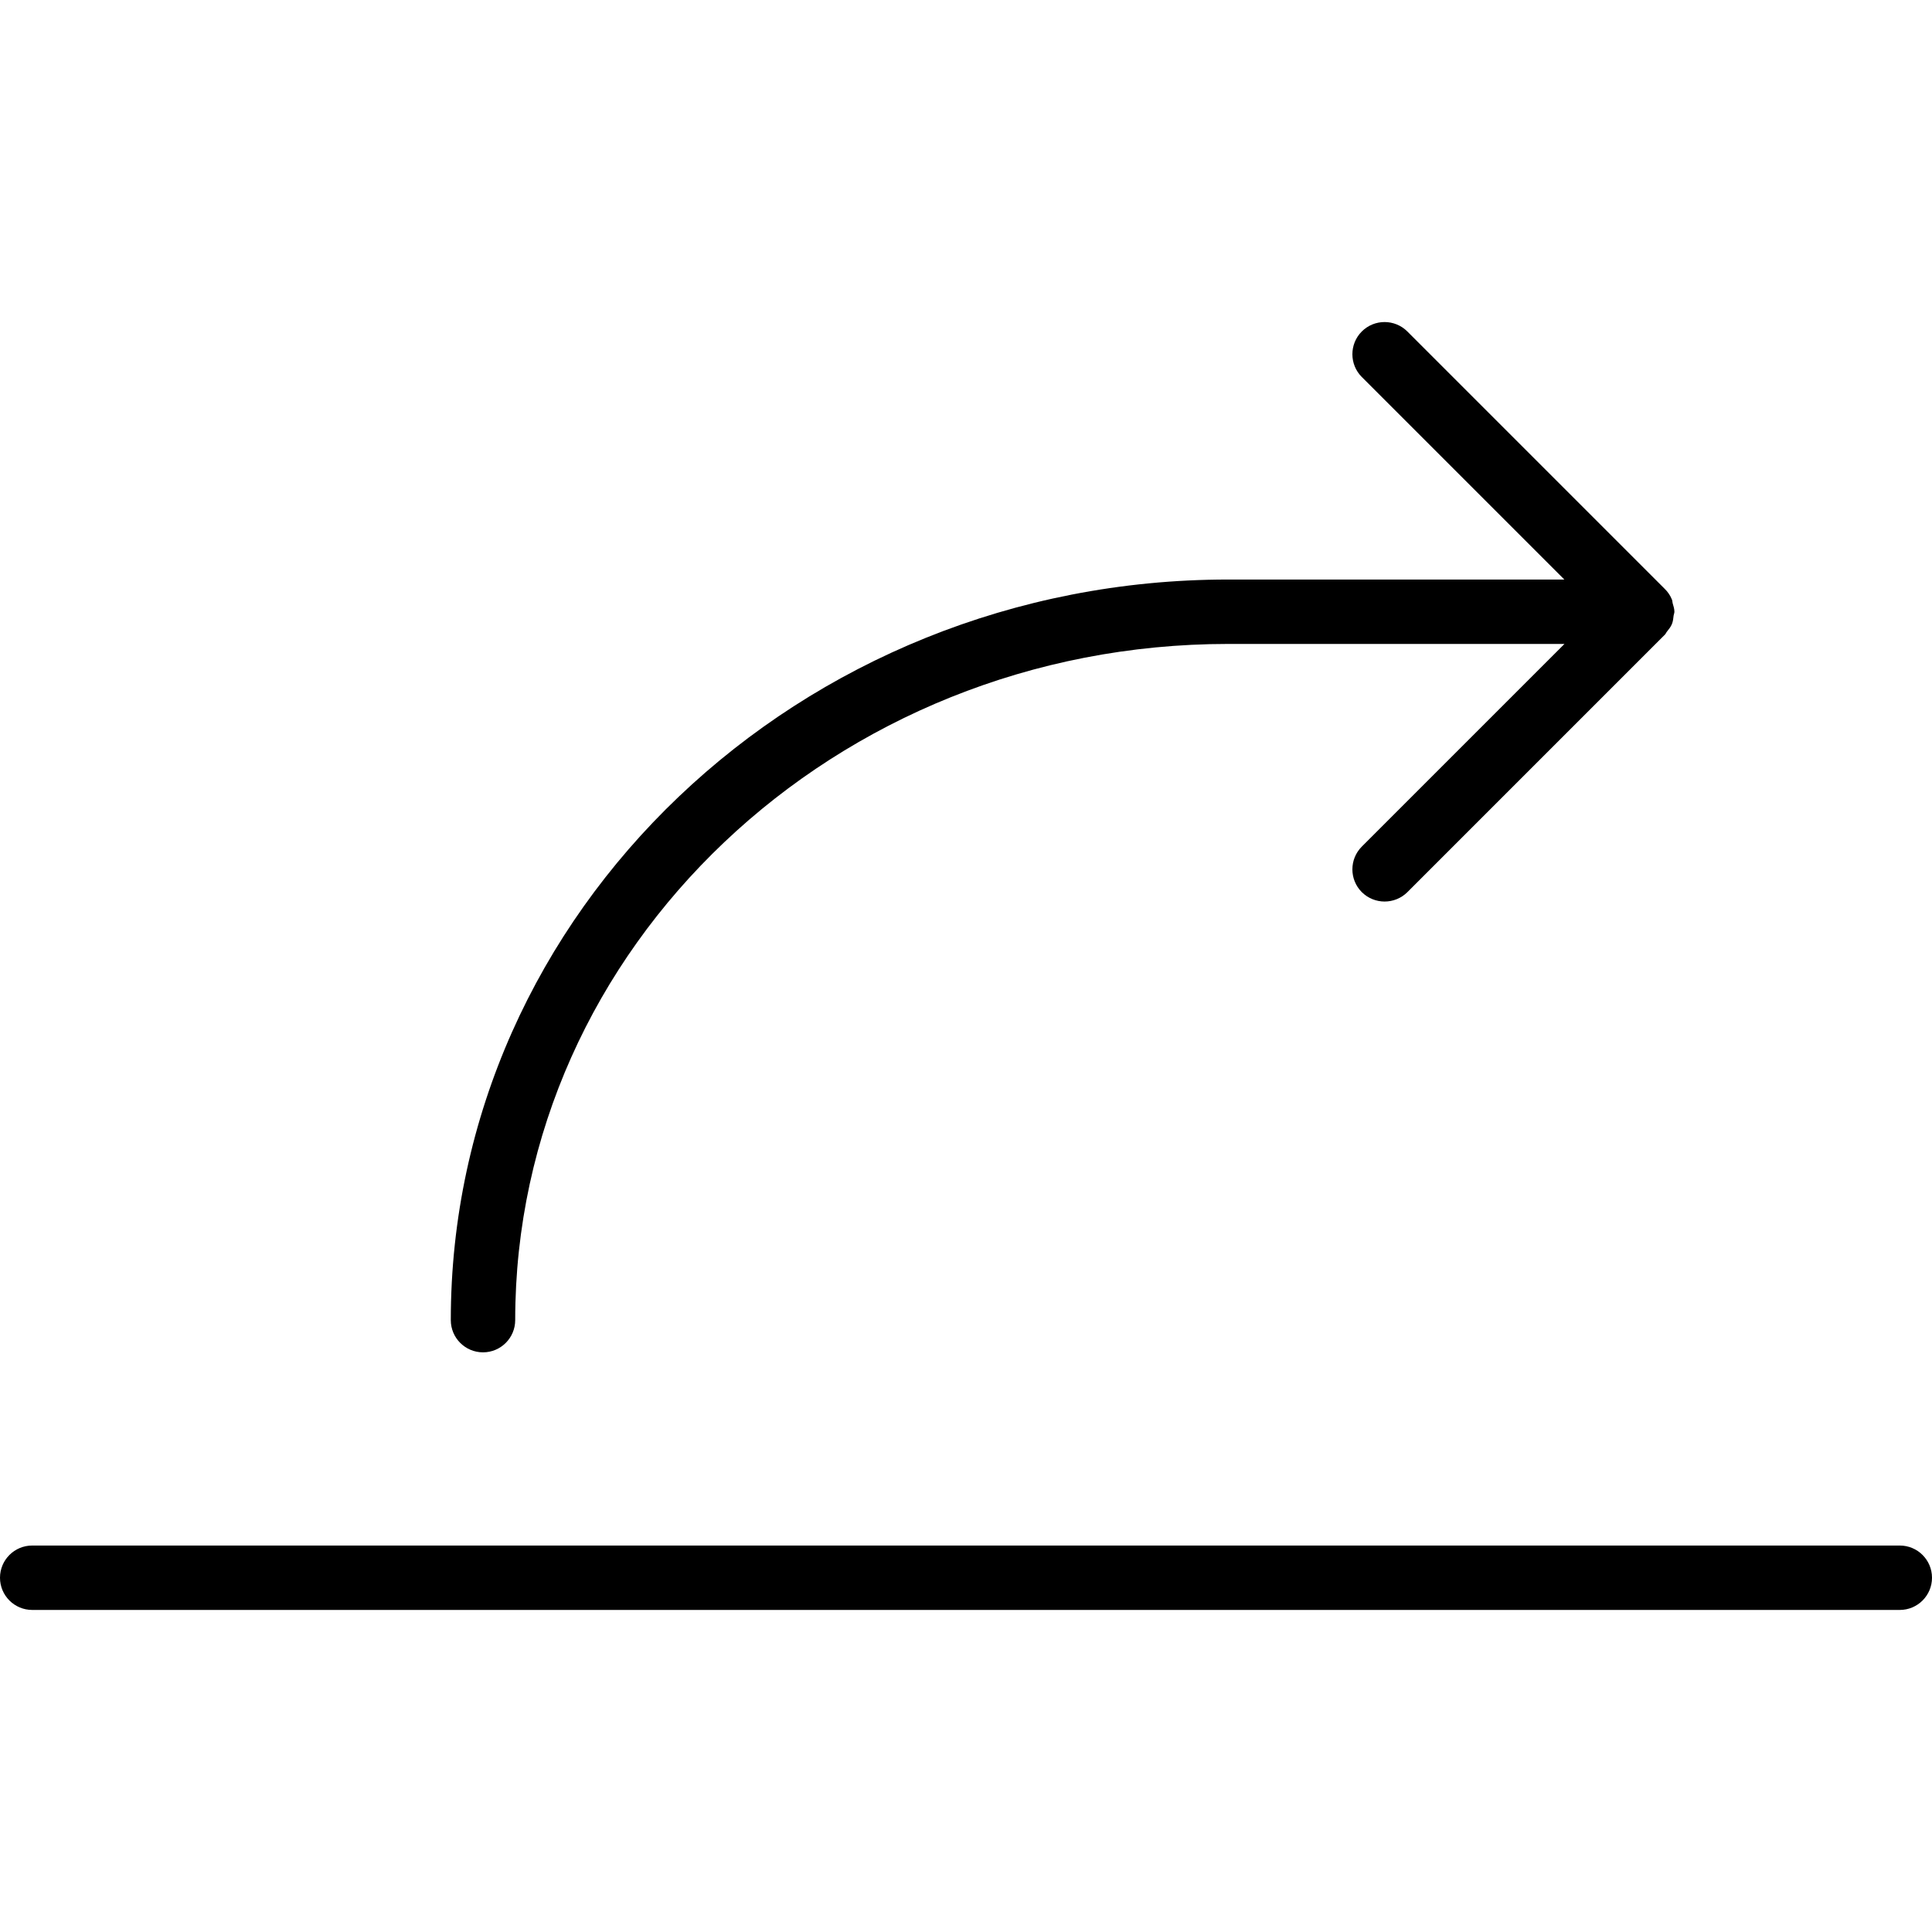 <?xml version="1.0" encoding="iso-8859-1"?>
<!-- Generator: Adobe Illustrator 19.0.0, SVG Export Plug-In . SVG Version: 6.00 Build 0)  -->
<svg version="1.1" id="Layer_1" xmlns="http://www.w3.org/2000/svg" xmlns:xlink="http://www.w3.org/1999/xlink" x="0px" y="0px"
	 viewBox="0 0 30 30" style="enable-background:new 0 0 30 30;" xml:space="preserve">
<g>
	<g>
		<path d="M7.5,20.999c0.276,0,0.5-0.224,0.5-0.5c0-5.79,4.967-10.5,11.071-10.5h5.222l-3.147,3.147
			c-0.195,0.195-0.195,0.512,0,0.707c0.098,0.097,0.226,0.146,0.354,0.146s0.256-0.049,0.353-0.145l4-4
			c0.014-0.014,0.019-0.032,0.031-0.046c0.029-0.036,0.059-0.073,0.077-0.117c0.018-0.043,0.022-0.089,0.027-0.134
			C25.991,9.537,26,9.52,26,9.499c0-0.047-0.015-0.089-0.027-0.132c-0.005-0.018-0.004-0.038-0.011-0.056
			c-0.026-0.065-0.065-0.122-0.115-0.17l-3.994-3.994c-0.195-0.195-0.512-0.195-0.707,0s-0.195,0.512,0,0.707l3.145,3.145h-5.22
			C12.415,8.999,7,14.158,7,20.499C7,20.775,7.224,20.999,7.5,20.999z M29.5,23.999h-29c-0.276,0-0.5,0.224-0.5,0.5
			s0.224,0.5,0.5,0.5h29c0.276,0,0.5-0.224,0.5-0.5S29.776,23.999,29.5,23.999z"/>
	</g>
</g>
</svg>
